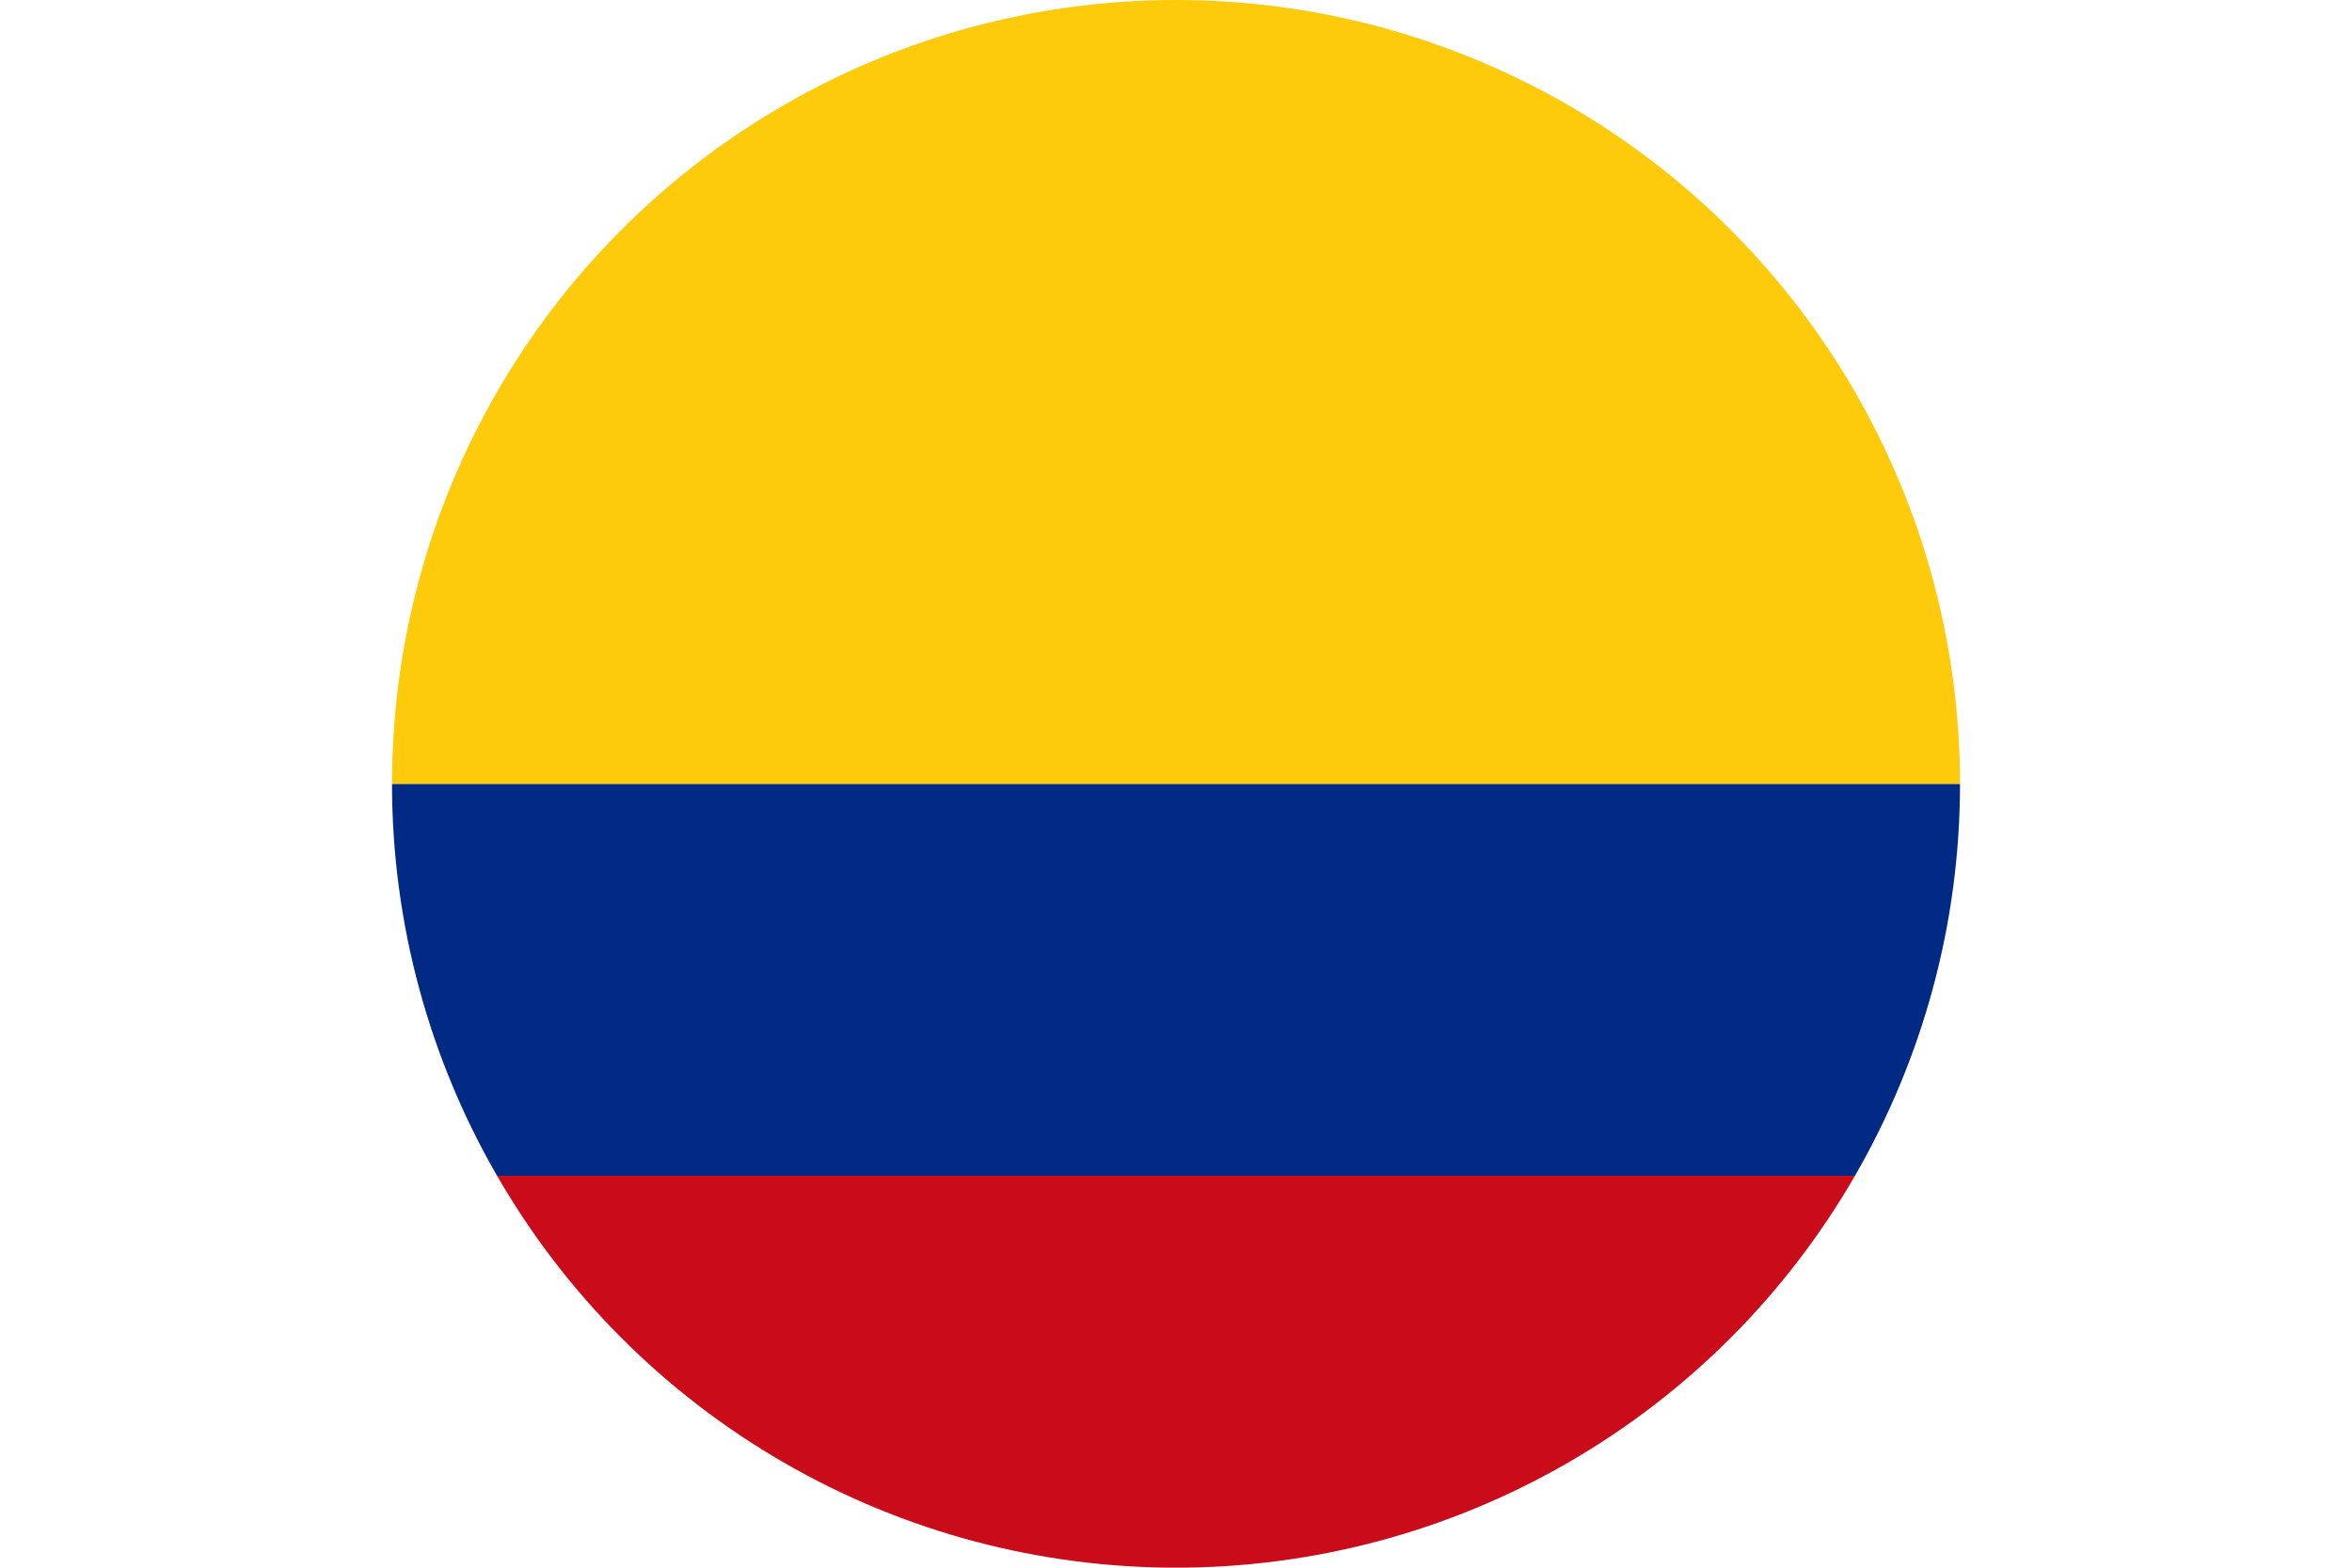 <svg id="Layer_1" data-name="Layer 1" xmlns="http://www.w3.org/2000/svg" xmlns:xlink="http://www.w3.org/1999/xlink" viewBox="0 0 718.53 479.02"><defs><style>.cls-1{fill:none;}.cls-2{fill:#e00000;}.cls-3{fill:#f80000;}.cls-4{clip-path:url(#clip-path);}.cls-5{fill:#ca0c1a;}.cls-6{fill:#002a84;}.cls-7{fill:#feca0c;}</style><clipPath id="clip-path" transform="translate(102.9 -20.14)"><circle class="cls-1" cx="256.37" cy="259.65" r="239.51"/></clipPath></defs><path class="cls-2" d="M23.16,468.26" transform="translate(102.9 -20.14)"/><path class="cls-3" d="M92.88,468.26" transform="translate(102.9 -20.14)"/><g class="cls-4"><rect class="cls-5" x="196.49" y="80.02" width="119.75" height="718.53" transform="translate(798.55 162.77) rotate(90)"/><rect class="cls-6" x="196.49" y="-39.73" width="119.75" height="718.53" transform="translate(678.79 43.02) rotate(90)"/><rect class="cls-7" x="136.61" y="-219.37" width="239.51" height="718.53" transform="translate(499.16 -136.61) rotate(90)"/></g></svg>